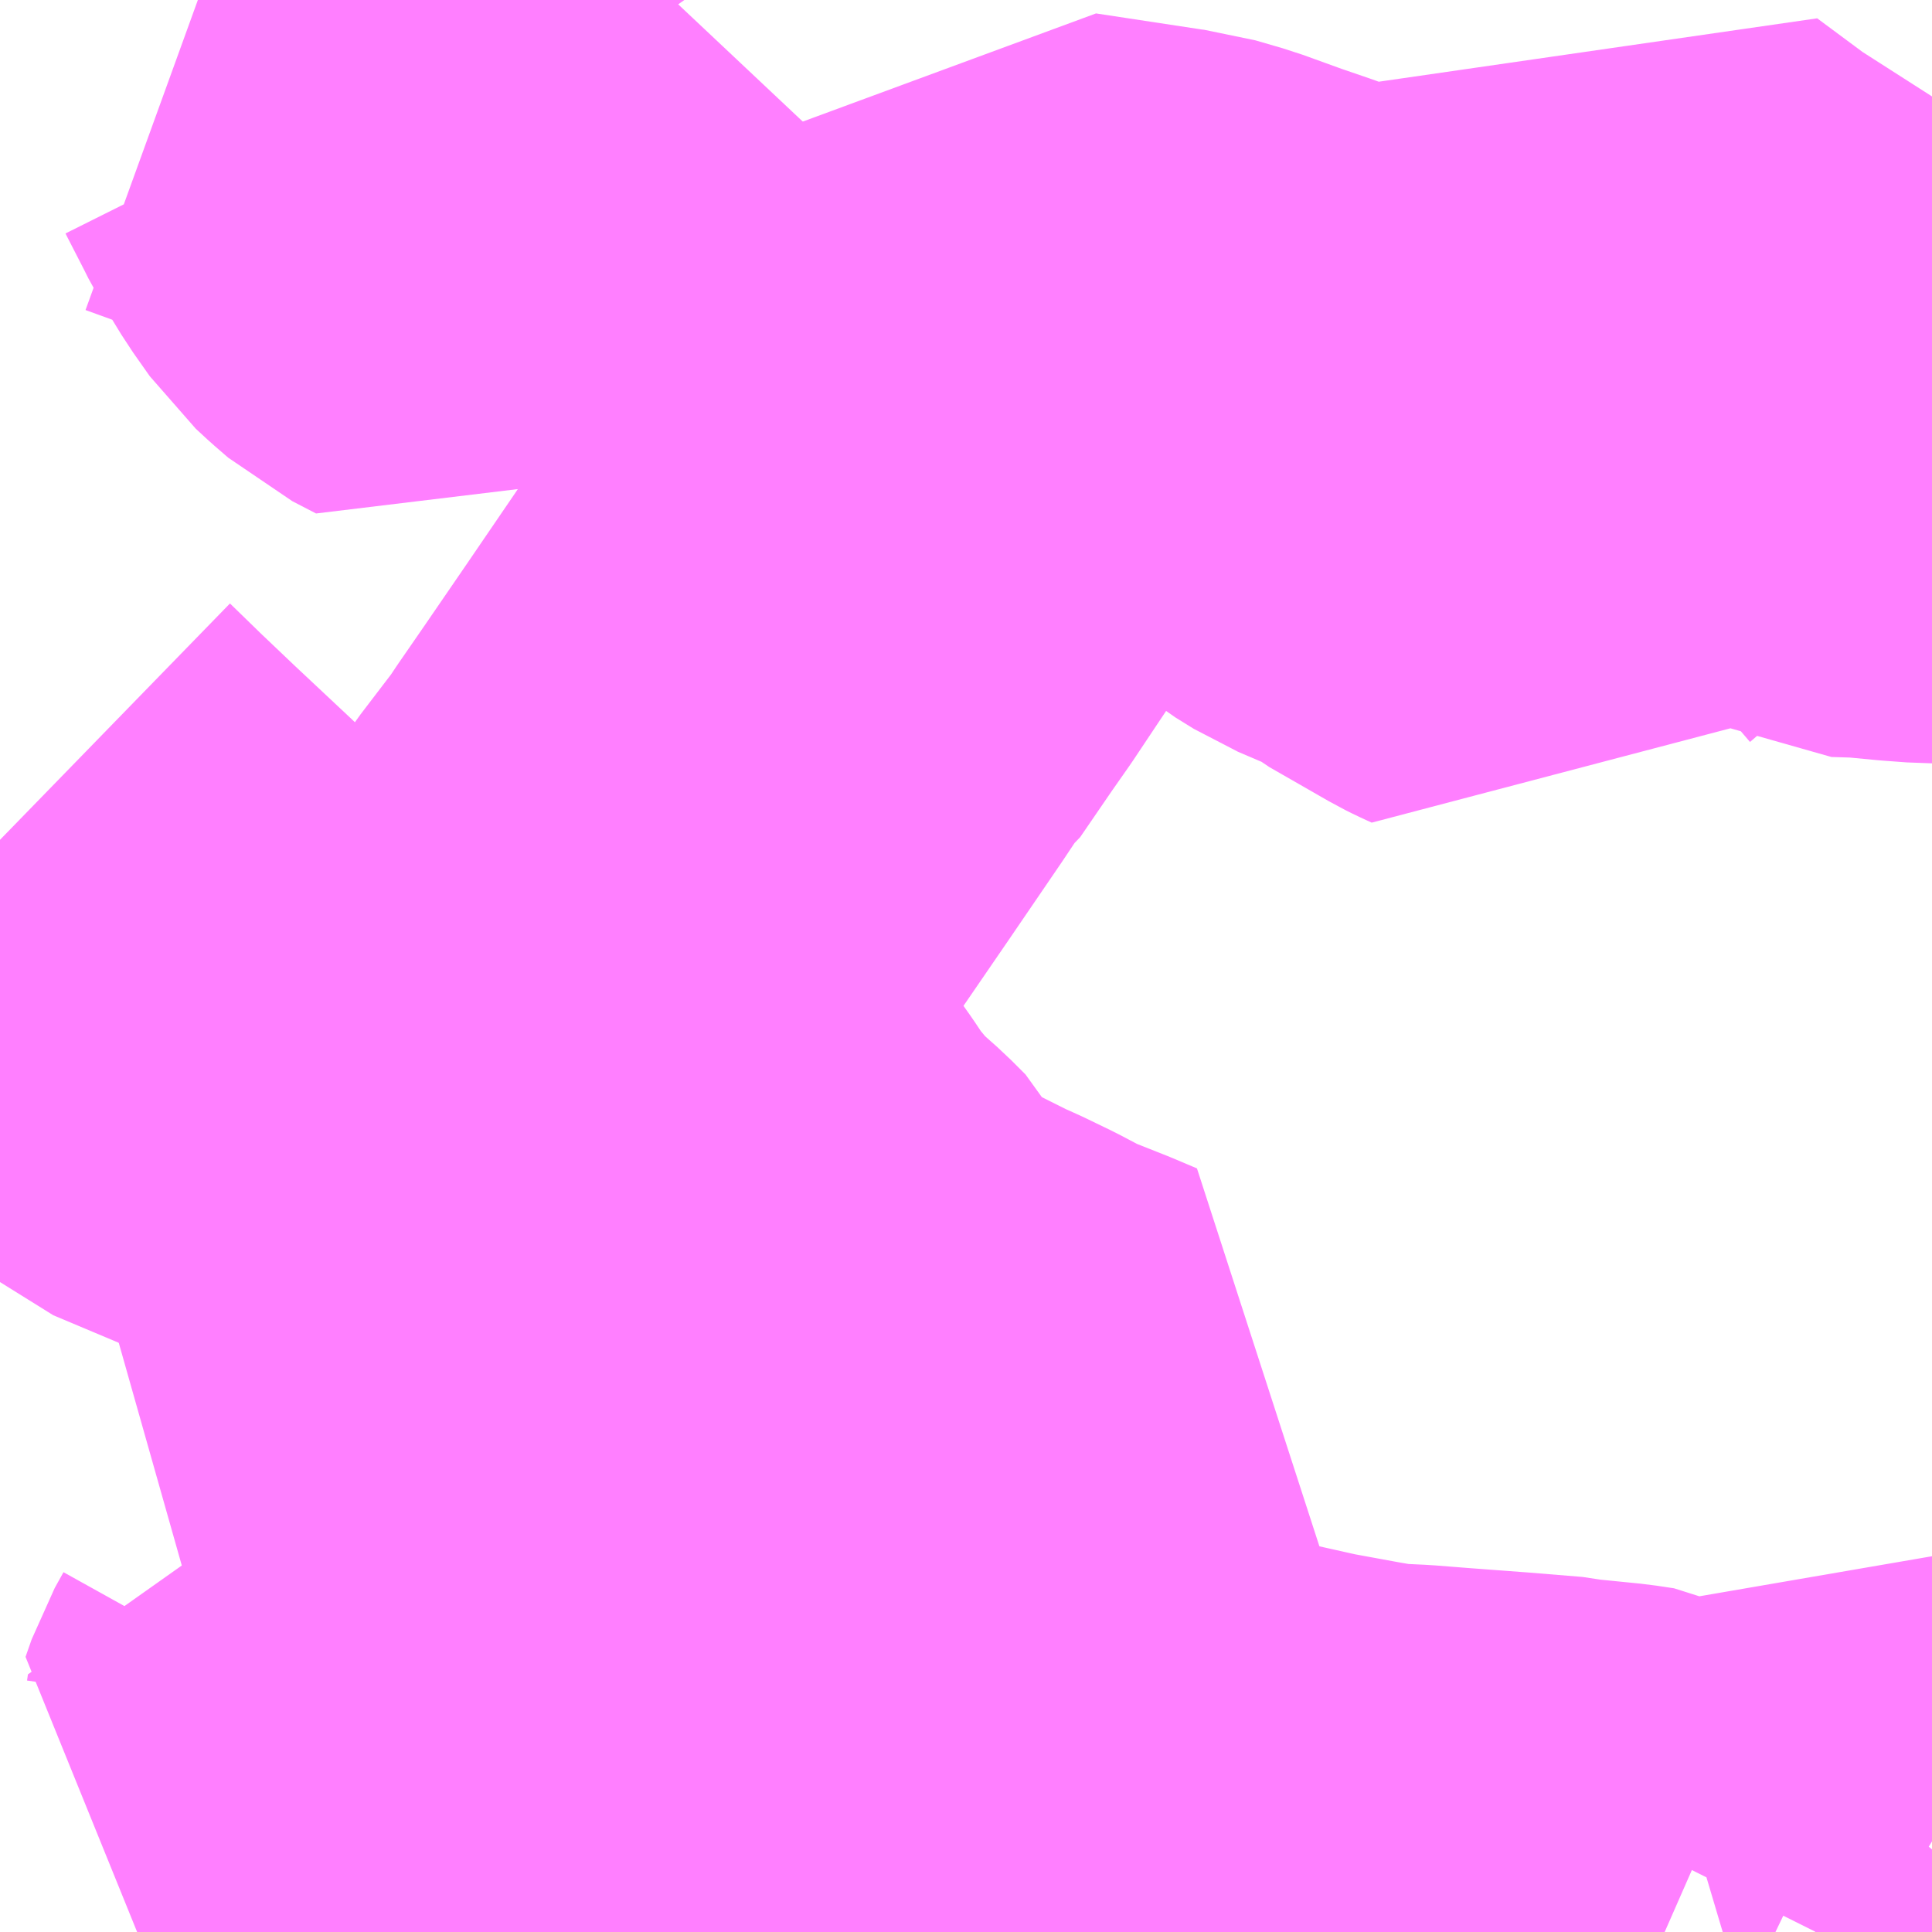 <?xml version="1.0" encoding="UTF-8"?>
<svg  xmlns="http://www.w3.org/2000/svg" xmlns:xlink="http://www.w3.org/1999/xlink" xmlns:go="http://purl.org/svgmap/profile" property="N07_001,N07_002,N07_003,N07_004,N07_005,N07_006,N07_007" viewBox="13961.426 -3610.107 2.197 2.197" go:dataArea="13961.42578125 -3610.107421875 2.197265625 2.197265625" >
<globalCoordinateSystem srsName="http://purl.org/crs/84" transform="matrix(100.0,0.0,0.0,-100.0,0.0,0.0)" />
<defs>
 <g id="p0" >
  <circle cx="0.0" cy="0.0" r="3" stroke="green" stroke-width="0.75" vector-effect="non-scaling-stroke" />
 </g>
</defs>
<g fill="none" fill-rule="evenodd" stroke="#FF00FF" stroke-width="0.75" opacity="0.5" vector-effect="non-scaling-stroke" stroke-linejoin="bevel" >
<path content="1,朝日自動車（株）,046,80.0,48.0,48.0," xlink:title="1" d="M13962.725,-3607.91L13962.673,-3607.932L13962.661,-3607.937L13962.652,-3607.94L13962.632,-3607.949L13962.617,-3607.956L13962.563,-3607.978L13962.526,-3607.99L13962.502,-3607.994L13962.466,-3607.996L13962.435,-3608L13962.398,-3607.998L13962.383,-3607.994L13962.368,-3607.988L13962.362,-3607.985L13962.341,-3607.97L13962.325,-3607.956L13962.296,-3607.929L13962.277,-3607.91"/>
<path content="3,久喜市,六万部・北中曽根循環,5.0,5.0,5.0," xlink:title="3" d="M13962.725,-3607.91L13962.673,-3607.932L13962.661,-3607.937L13962.652,-3607.94L13962.632,-3607.949L13962.617,-3607.956L13962.563,-3607.978L13962.526,-3607.99L13962.502,-3607.994L13962.466,-3607.996L13962.435,-3608L13962.398,-3607.998L13962.383,-3607.994L13962.368,-3607.988L13962.362,-3607.985L13962.341,-3607.97L13962.325,-3607.956L13962.296,-3607.929L13962.277,-3607.91M13962.211,-3607.91L13962.183,-3607.926L13962.176,-3607.927L13962.142,-3607.941L13962.083,-3607.968L13962.041,-3607.988L13962.006,-3608.004L13961.975,-3608.017L13961.941,-3608.03L13961.912,-3608.042L13961.831,-3608.088L13961.809,-3608.099L13961.816,-3608.119L13961.826,-3608.137L13961.828,-3608.143L13961.829,-3608.15L13961.839,-3608.148L13961.86,-3608.145L13961.91,-3608.138L13961.936,-3608.138L13961.959,-3608.143L13961.966,-3608.143L13961.979,-3608.143L13962.022,-3608.137L13962.048,-3608.136L13962.065,-3608.139L13962.176,-3608.132L13962.184,-3608.131L13962.196,-3608.128L13962.207,-3608.127L13962.218,-3608.123L13962.243,-3608.111L13962.277,-3608.092L13962.319,-3608.064L13962.372,-3608.028L13962.393,-3608.017L13962.395,-3608.022L13962.453,-3608.084L13962.474,-3608.112L13962.479,-3608.117L13962.486,-3608.125L13962.694,-3608.039L13962.704,-3608.036L13962.758,-3608.011L13962.807,-3607.991L13962.892,-3607.972L13962.952,-3607.961L13962.987,-3607.955L13963.029,-3607.953L13963.067,-3607.95L13963.134,-3607.945L13963.195,-3607.94L13963.204,-3607.938L13963.254,-3607.933L13963.274,-3607.93L13963.278,-3607.928L13963.319,-3607.91M13963.385,-3607.91L13963.422,-3607.921L13963.445,-3607.91M13963.491,-3607.91L13963.494,-3607.916L13963.529,-3607.986L13963.549,-3608.014L13963.573,-3608.044L13963.623,-3608.013"/>
<path content="3,加須市,東循環南コース,4.0,4.0,0.0," xlink:title="3" d="M13961.975,-3608.835L13961.915,-3608.748L13961.904,-3608.732L13961.897,-3608.723L13961.861,-3608.671L13961.848,-3608.652L13961.814,-3608.599L13961.841,-3608.586L13961.904,-3608.557L13961.936,-3608.542L13961.99,-3608.516L13962.01,-3608.507L13962.029,-3608.498L13962.048,-3608.49L13962.078,-3608.475L13962.174,-3608.43L13962.176,-3608.425L13962.193,-3608.421L13962.202,-3608.418L13962.213,-3608.414L13962.221,-3608.412L13962.246,-3608.404L13962.278,-3608.394L13962.346,-3608.372L13962.372,-3608.364L13962.331,-3608.253L13962.351,-3608.246L13962.523,-3608.215L13962.547,-3608.263L13962.567,-3608.3L13962.615,-3608.39L13962.641,-3608.433L13962.615,-3608.444L13962.562,-3608.465L13962.56,-3608.466L13962.526,-3608.484L13962.495,-3608.499L13962.481,-3608.505L13962.437,-3608.527L13962.42,-3608.533L13962.394,-3608.539L13962.361,-3608.543L13962.328,-3608.55L13962.32,-3608.551L13962.311,-3608.561L13962.313,-3608.572L13962.328,-3608.604L13962.329,-3608.616L13962.327,-3608.62L13962.311,-3608.636L13962.293,-3608.652L13962.281,-3608.661L13962.277,-3608.665L13962.273,-3608.67L13962.257,-3608.69L13962.241,-3608.709L13962.223,-3608.736L13962.211,-3608.753L13962.208,-3608.758L13962.202,-3608.766L13962.195,-3608.773L13962.188,-3608.778L13962.176,-3608.783L13962.16,-3608.791L13962.058,-3608.82L13961.975,-3608.835"/>
<path content="3,加須市,東循環南コース,4.0,4.0,0.0," xlink:title="3" d="M13961.975,-3608.835L13962.001,-3608.874L13962.022,-3608.903L13962.024,-3608.907L13962.05,-3608.945L13962.056,-3608.952L13962.077,-3608.985L13962.083,-3608.991L13962.085,-3608.994L13962.134,-3609.067L13962.176,-3609.122L13962.188,-3609.14L13962.217,-3609.182L13962.265,-3609.252L13962.323,-3609.337L13962.341,-3609.364L13962.345,-3609.367L13962.382,-3609.421L13962.403,-3609.451L13962.459,-3609.535L13962.475,-3609.553L13962.497,-3609.582L13962.539,-3609.632L13962.616,-3609.721L13962.741,-3609.702L13962.749,-3609.701L13962.78,-3609.692L13962.827,-3609.675L13962.862,-3609.663L13962.873,-3609.659L13962.902,-3609.648L13962.927,-3609.636L13962.96,-3609.61L13962.981,-3609.597L13963.042,-3609.571L13963.056,-3609.56L13963.124,-3609.521L13963.13,-3609.518L13963.143,-3609.512L13963.161,-3609.537L13963.164,-3609.54L13963.172,-3609.548L13963.256,-3609.62L13963.255,-3609.622L13963.219,-3609.689L13963.202,-3609.696L13963.269,-3609.785L13963.331,-3609.739L13963.431,-3609.675L13963.474,-3609.649L13963.486,-3609.641L13963.494,-3609.636L13963.52,-3609.621L13963.553,-3609.62L13963.595,-3609.616L13963.622,-3609.614L13963.623,-3609.614"/>
<path content="3,加須市,東循環南コース,4.0,4.0,0.0," xlink:title="3" d="M13961.975,-3608.835L13961.947,-3608.843L13961.829,-3608.887L13961.774,-3608.903L13961.758,-3608.906L13961.739,-3608.912L13961.632,-3608.957L13961.609,-3608.977L13961.568,-3609.017L13961.504,-3609.077L13961.463,-3609.116L13961.426,-3609.152"/>
<path content="3,加須市,東循環南コース,4.0,4.0,0.0," xlink:title="3" d="M13962.192,-3610.107L13962.176,-3610.09L13962.148,-3610.06L13962.117,-3610.027L13962.097,-3610.004L13962.031,-3609.933L13961.987,-3609.886L13961.966,-3609.863L13961.958,-3609.856L13961.931,-3609.87L13961.916,-3609.883L13961.903,-3609.895L13961.884,-3609.922L13961.862,-3609.958L13961.856,-3609.97L13961.837,-3610.007L13961.836,-3610.009L13961.822,-3610.027L13961.811,-3610.037L13961.791,-3610.05L13961.78,-3610.056L13961.768,-3610.063L13961.752,-3610.07L13961.72,-3610.082L13961.651,-3610.107"/>
</g>
</svg>
